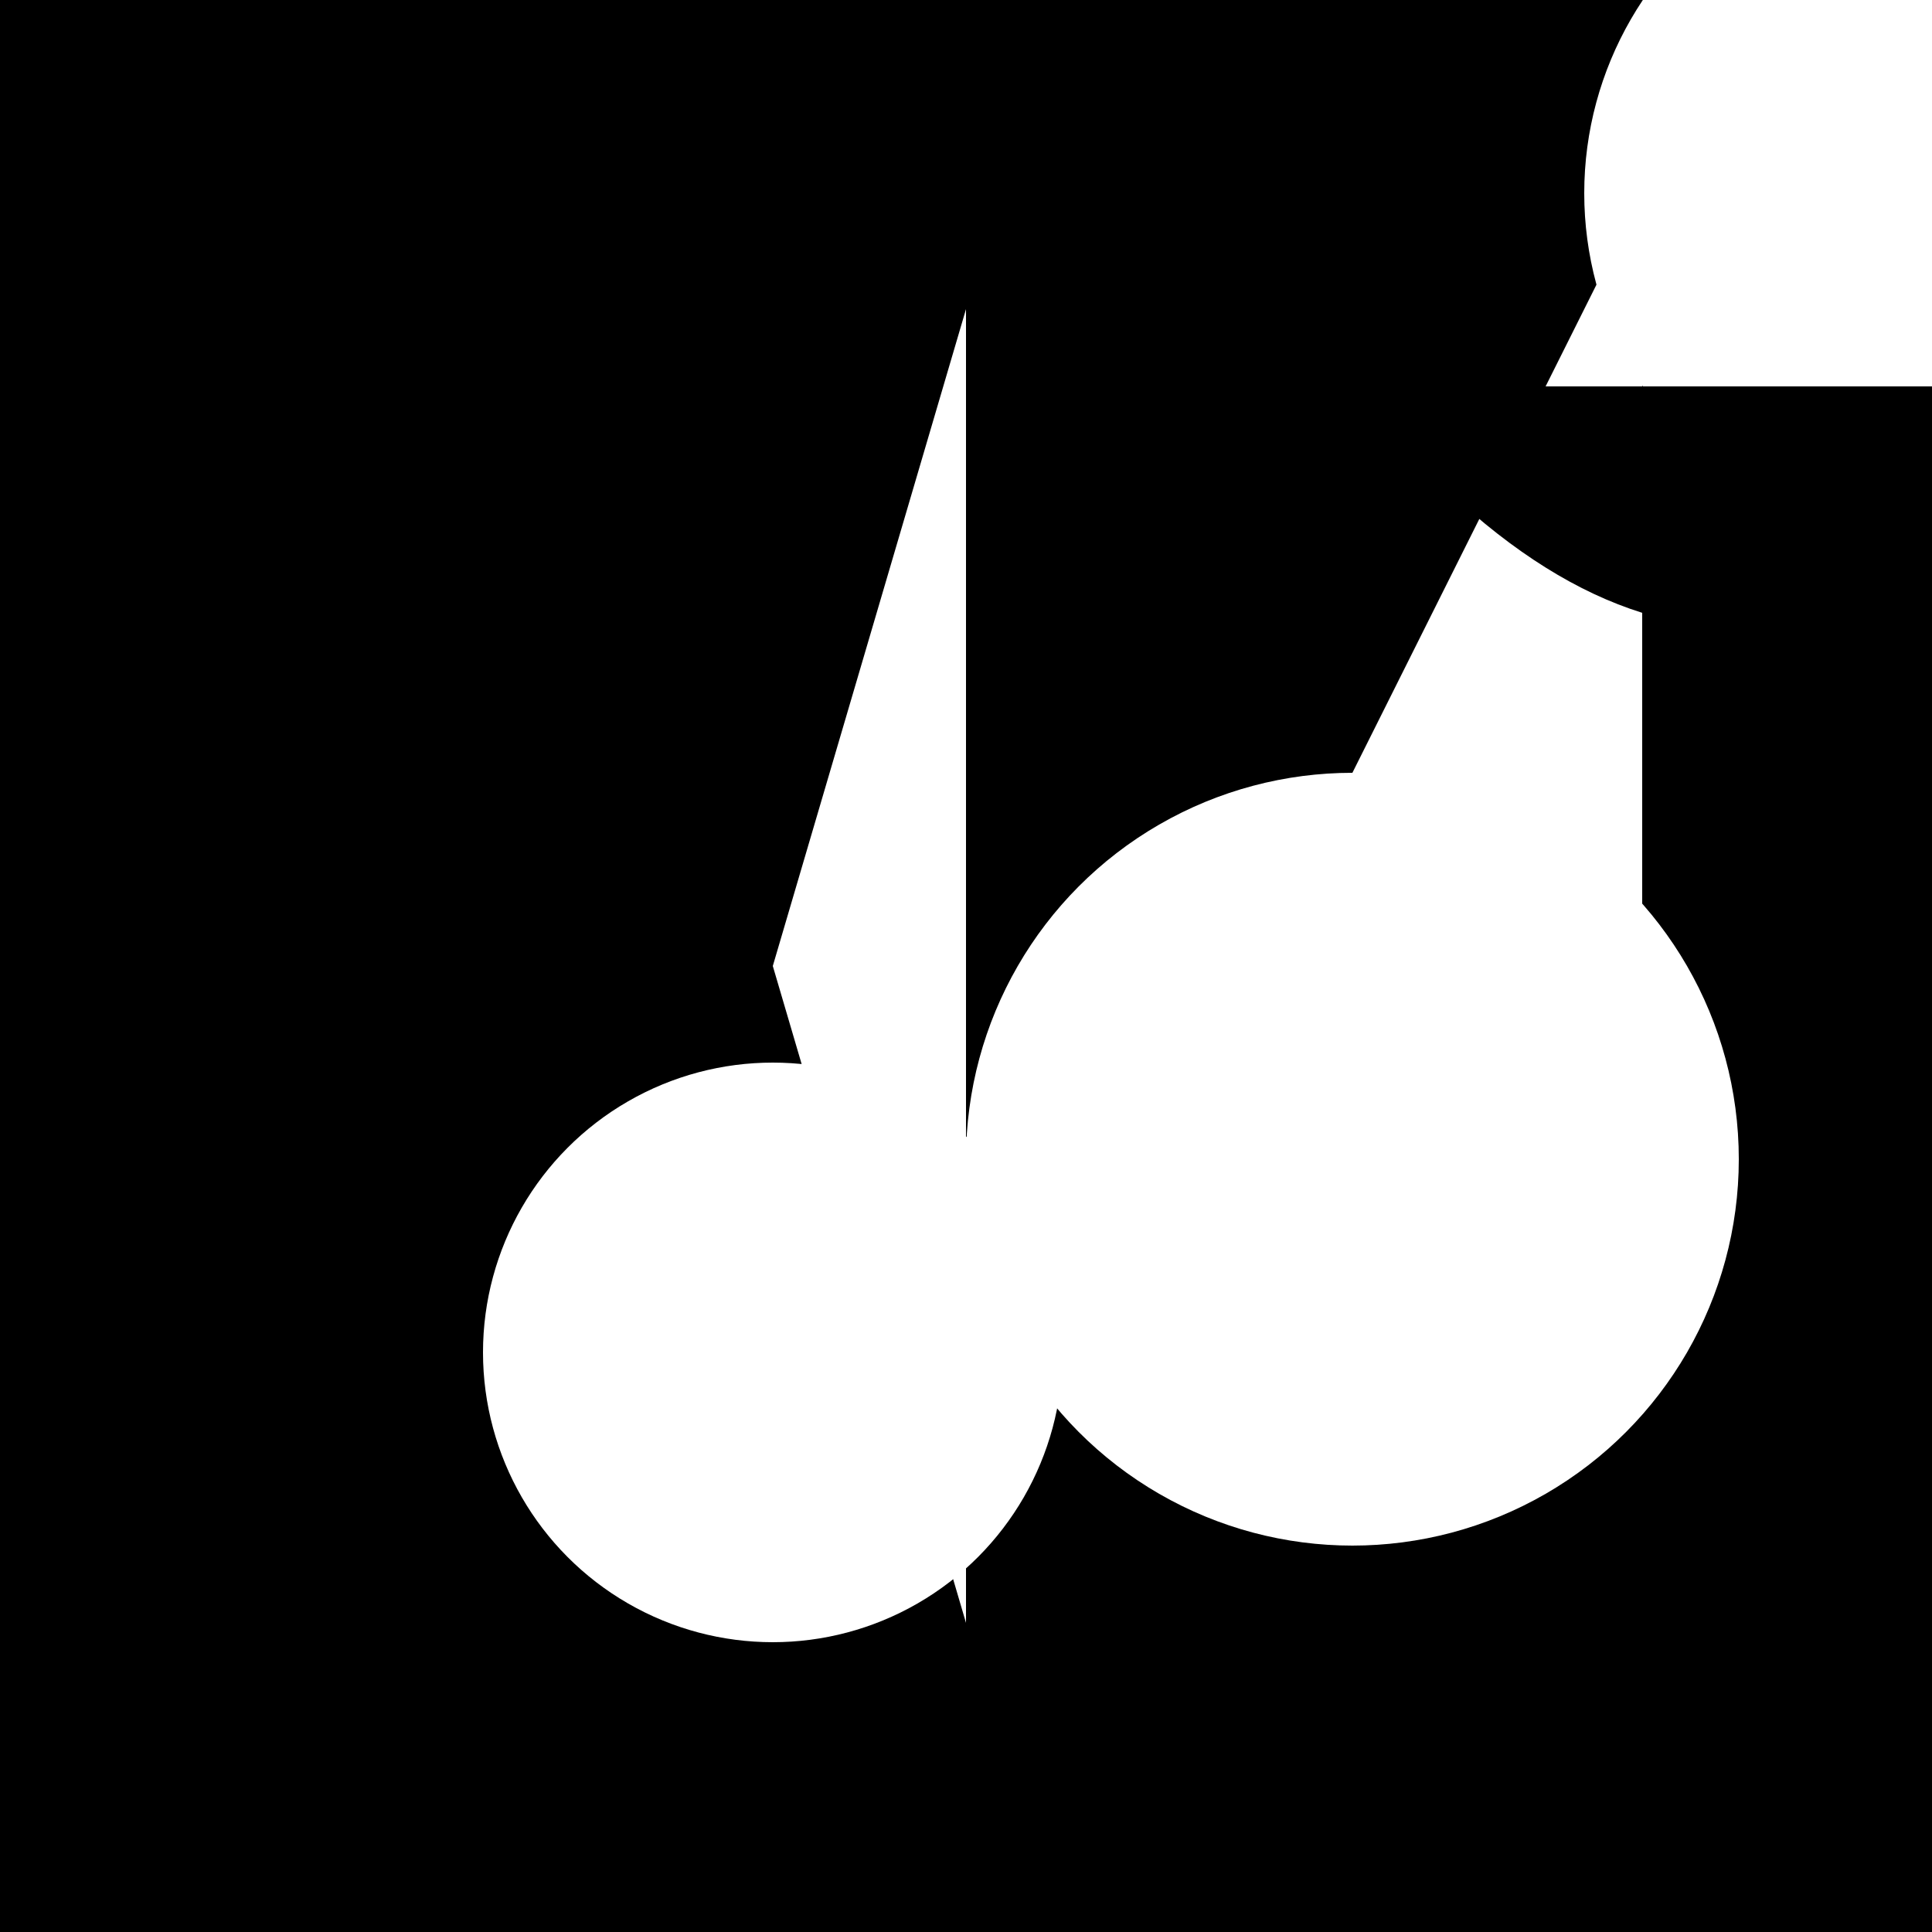 <svg xmlns="http://www.w3.org/2000/svg" viewBox="-50 -50 100 100">
  <!-- Background -->
  <rect x="-50" y="-50" width="100" height="100" fill="#000"/>

  <!-- Jellyfish 1 -->
  <g id="jellyfish1" transform="translate(20, 30)">
    <circle cx="0" cy="-20" r="20" fill="#fff"/>
    <polygon points="15,-10 0,-40 15,-70" fill="#fff">
      <animateMotion begin="0s" dur="6s" repeatCount="indefinite" rotate="auto">
        <mpath href="#path1"/>
      </animateMotion>
    </polygon>
  </g>

  <!-- Jellyfish 2 -->
  <g id="jellyfish2" transform="translate(50, -20)">
    <circle cx="0" cy="-20" r="18" fill="#fff"/>
    <polygon points="12,-8 0,-40 12,-72" fill="#fff">
      <animateMotion begin="0s" dur="5s" repeatCount="indefinite" rotate="auto">
        <mpath href="#path2"/>
      </animateMotion>
    </polygon>
  </g>

  <!-- Jellyfish 3 -->
  <g id="jellyfish3" transform="translate(-10, 40)">
    <circle cx="0" cy="-20" r="15" fill="#fff"/>
    <polygon points="10,-6 0,-40 10,-74" fill="#fff">
      <animateMotion begin="0s" dur="7s" repeatCount="indefinite" rotate="auto">
        <mpath href="#path3"/>
      </animateMotion>
    </polygon>
  </g>

  <!-- Paths for jellyfish motion -->
  <path id="path1" d="M20,-30 Q40,-5 60,-30 T80,-30 Z"/>
  <path id="path2" d="M50,-20 Q70,-10 90,-20 T110,-20 Z"/>
  <path id="path3" d="M-10,40 Q10,60 -10,80 T-30,80 Z"/>

</svg>